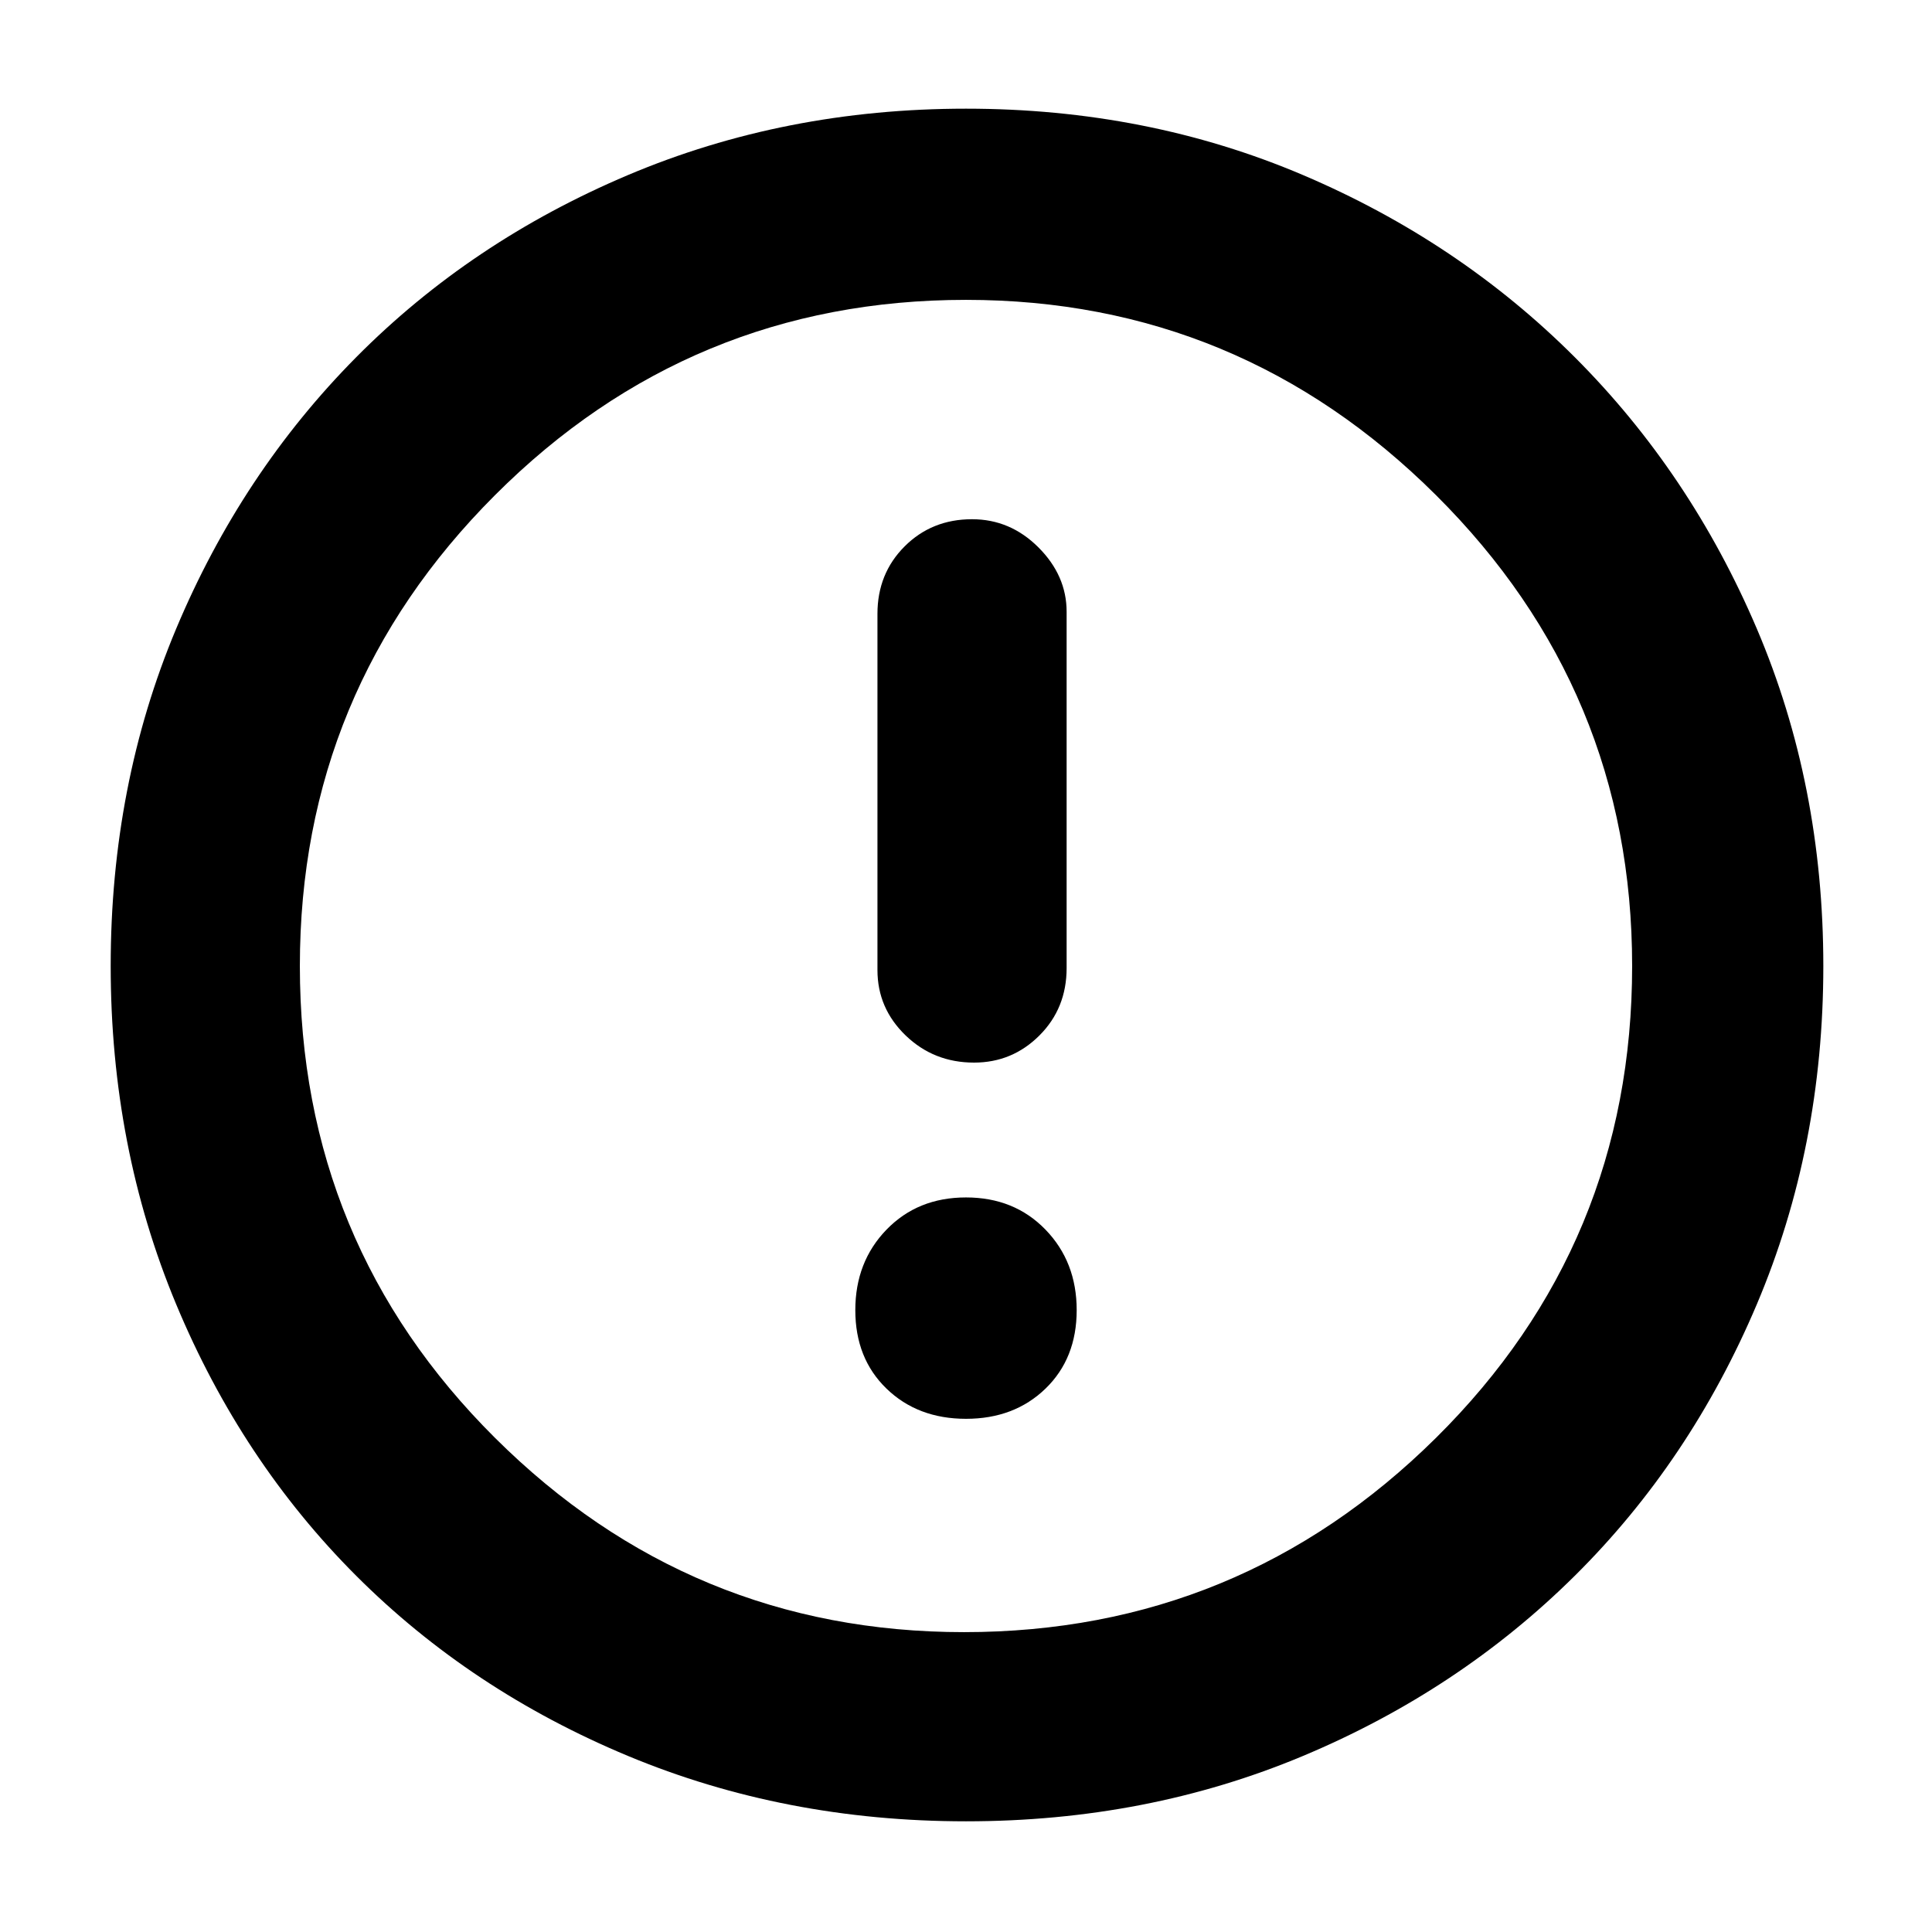 <svg xmlns="http://www.w3.org/2000/svg" height="48" width="48"><path d="M24.2 26.4Q25.15 26.4 25.825 25.725Q26.5 25.05 26.5 24.05V15.2Q26.5 14.3 25.8 13.6Q25.1 12.9 24.15 12.9Q23.15 12.9 22.475 13.575Q21.8 14.25 21.8 15.25V24.1Q21.8 25.05 22.5 25.725Q23.2 26.4 24.2 26.4ZM24 35.25Q25.2 35.25 25.975 34.5Q26.75 33.75 26.75 32.55Q26.75 31.35 25.975 30.55Q25.2 29.75 24 29.75Q22.8 29.75 22.025 30.55Q21.25 31.35 21.25 32.55Q21.25 33.75 22.025 34.5Q22.8 35.25 24 35.25ZM24 45.25Q19.5 45.25 15.6 43.625Q11.7 42 8.85 39.15Q6 36.3 4.375 32.4Q2.75 28.5 2.75 24Q2.75 19.5 4.375 15.625Q6 11.75 8.85 8.875Q11.7 6 15.6 4.35Q19.5 2.7 24 2.7Q28.5 2.7 32.375 4.35Q36.25 6 39.125 8.875Q42 11.75 43.65 15.625Q45.3 19.5 45.3 24Q45.3 28.5 43.65 32.4Q42 36.3 39.125 39.15Q36.25 42 32.375 43.625Q28.5 45.25 24 45.25ZM24 24Q24 24 24 24Q24 24 24 24Q24 24 24 24Q24 24 24 24Q24 24 24 24Q24 24 24 24Q24 24 24 24Q24 24 24 24ZM23.95 40.55Q30.8 40.55 35.675 35.725Q40.55 30.9 40.55 24Q40.55 17.15 35.675 12.3Q30.8 7.45 24 7.45Q17.15 7.45 12.3 12.3Q7.45 17.15 7.45 24Q7.45 30.9 12.3 35.725Q17.15 40.55 23.95 40.55Z"/></svg>